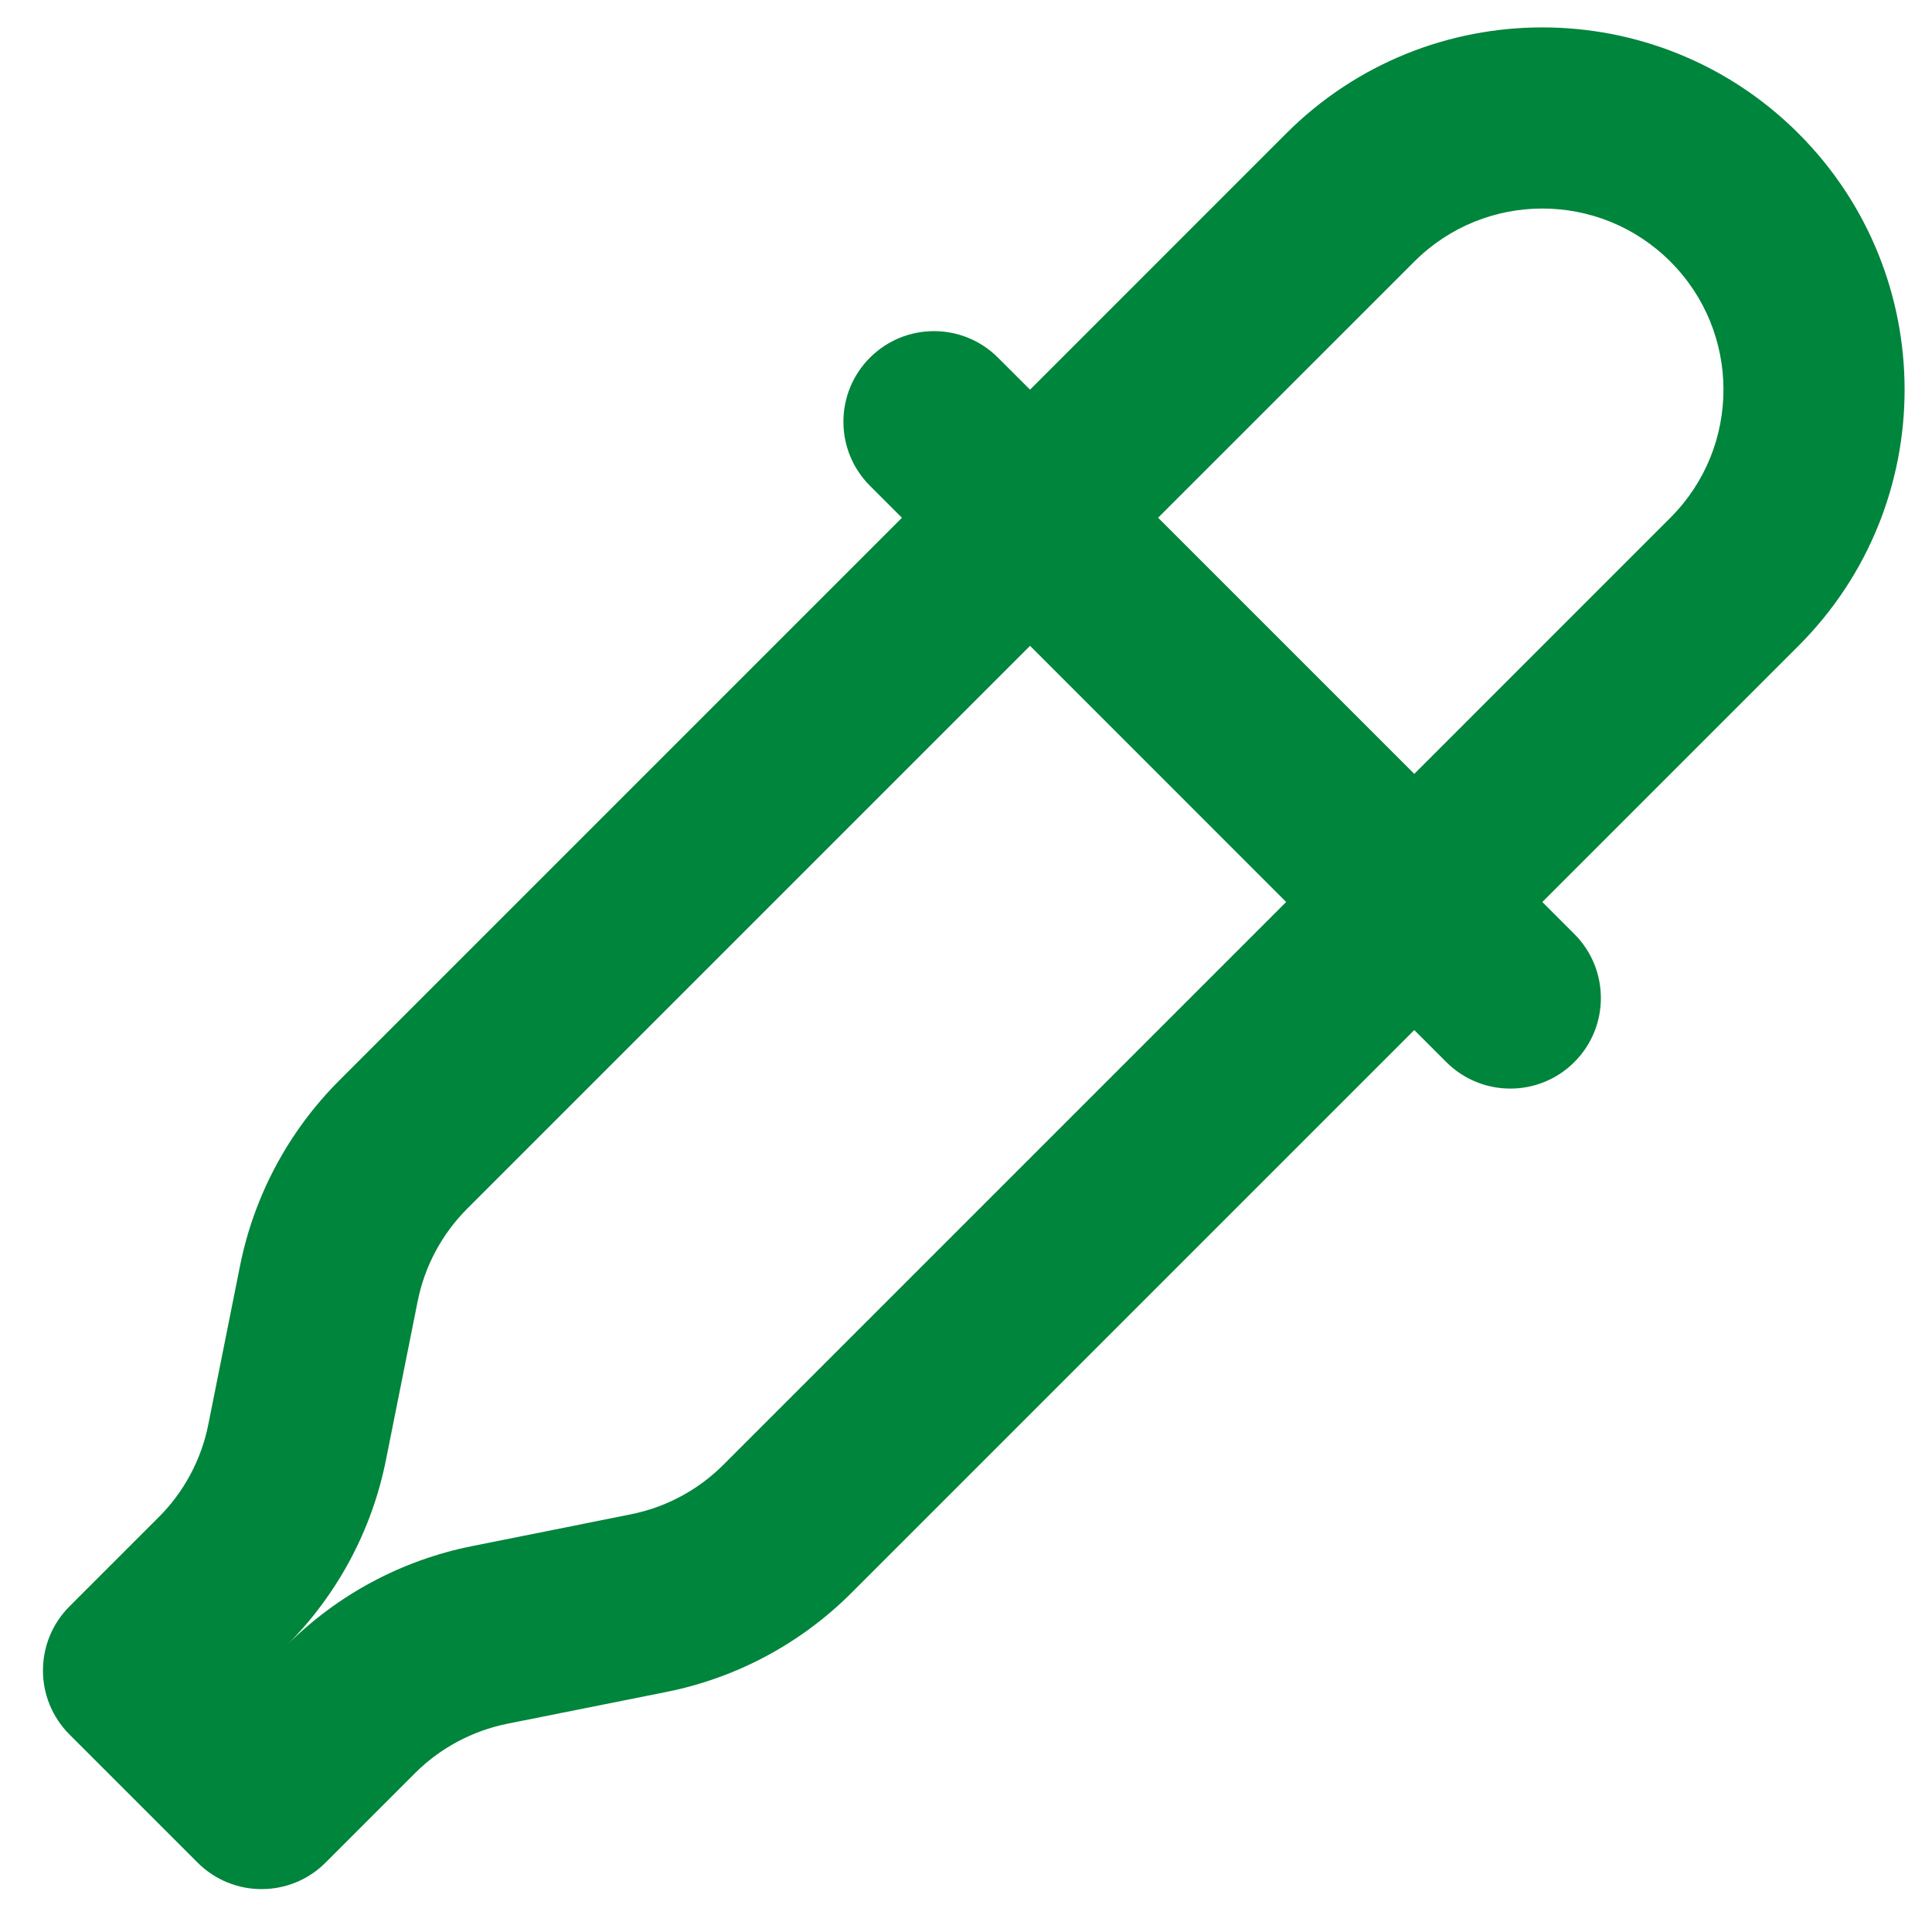 <svg width="32" height="32" viewBox="0 0 32 32" fill="none" xmlns="http://www.w3.org/2000/svg">
<path d="M27.667 4.333C28.839 5.504 28.839 7.404 27.667 8.575L23.425 12.818L19.182 8.575L23.425 4.333C24.596 3.161 26.496 3.161 27.667 4.333ZM29.789 2.211C27.445 -0.132 23.646 -0.132 21.303 2.211L17.061 6.454L16.53 5.924C15.944 5.338 14.995 5.338 14.409 5.924C13.823 6.51 13.823 7.46 14.409 8.046L14.939 8.576L5.617 17.898C4.78 18.736 4.209 19.802 3.976 20.964L3.45 23.595C3.334 24.176 3.049 24.709 2.63 25.128L1.151 26.607C0.565 27.193 0.565 28.143 1.151 28.729L3.272 30.85C3.858 31.436 4.808 31.436 5.393 30.85L6.872 29.371C7.291 28.952 7.825 28.667 8.405 28.55L11.037 28.024C12.198 27.792 13.265 27.221 14.103 26.383L23.425 17.061L23.955 17.591C24.541 18.177 25.491 18.177 26.076 17.591C26.662 17.006 26.662 16.056 26.076 15.47L25.546 14.94L29.789 10.697C32.132 8.354 32.132 4.555 29.789 2.211ZM17.061 10.697L21.303 14.94L11.981 24.262C11.562 24.681 11.029 24.966 10.448 25.082L7.817 25.609C6.656 25.841 5.589 26.412 4.751 27.25C5.589 26.412 6.16 25.345 6.392 24.184L6.918 21.552C7.034 20.972 7.32 20.438 7.739 20.019L17.061 10.697Z" fill="#00853C"/>
</svg>
